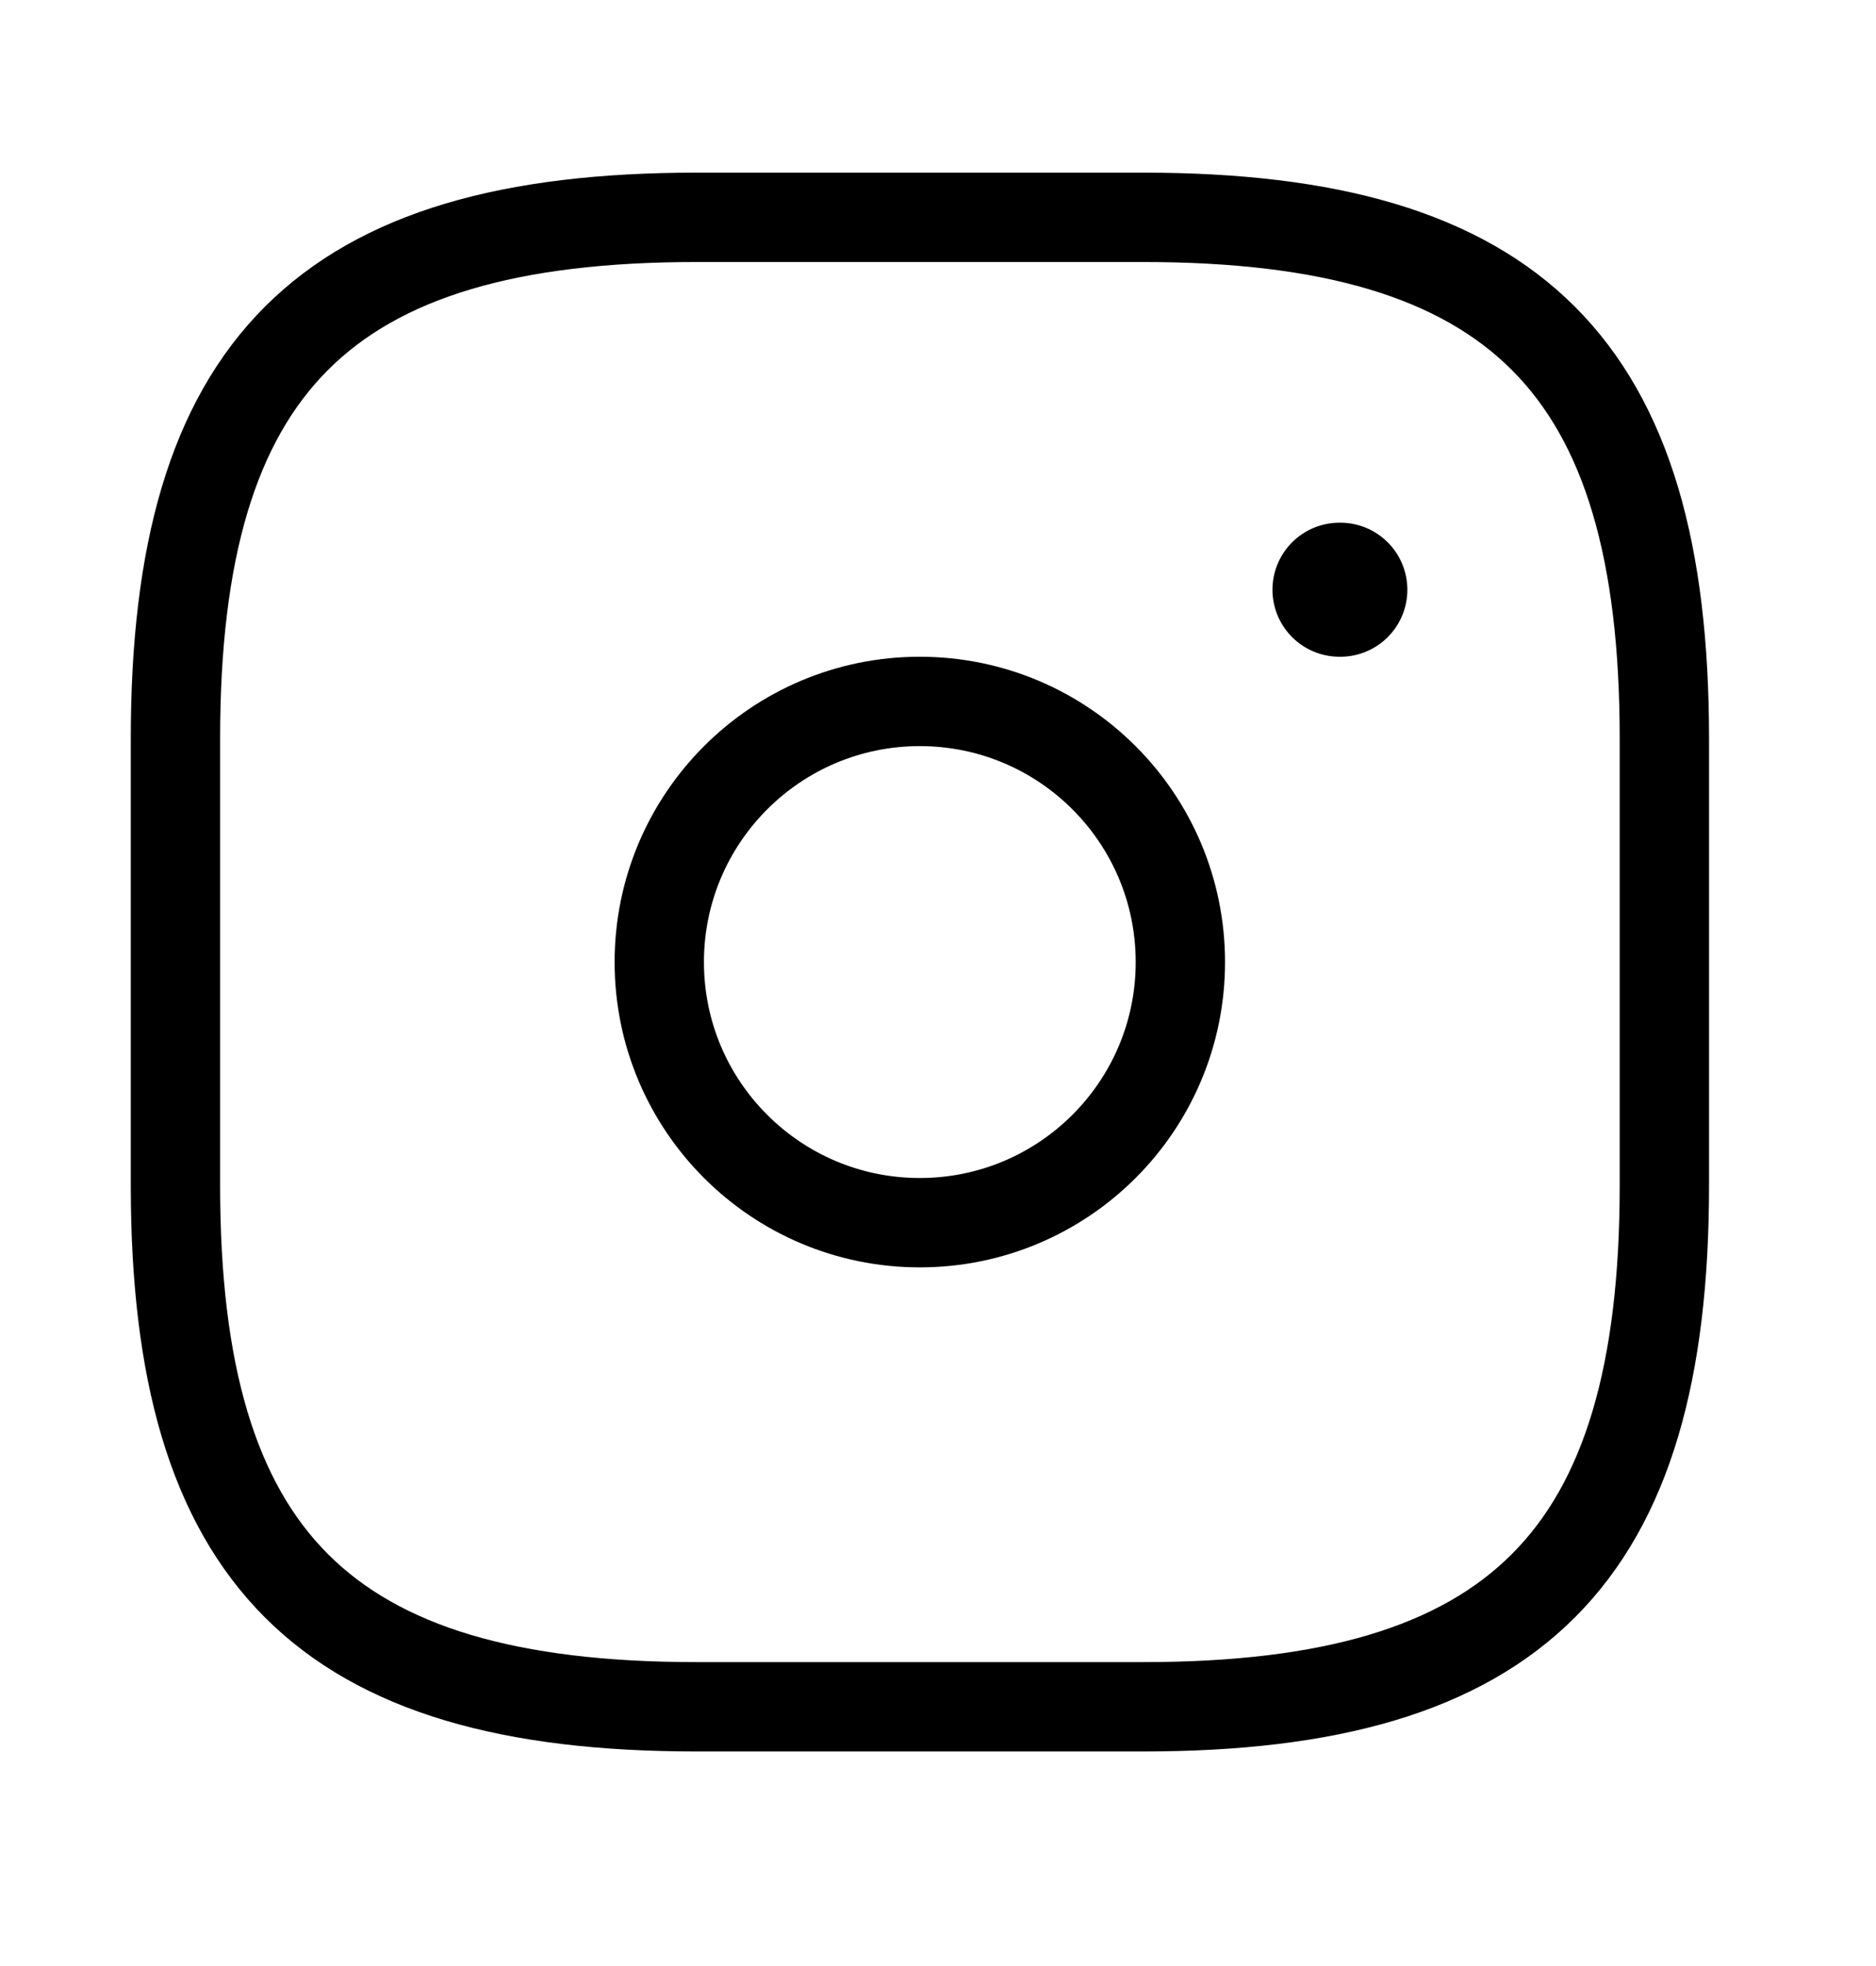<svg width="21" height="22" viewBox="0 0 21 22" fill="none" xmlns="http://www.w3.org/2000/svg">
<path d="M7.797 19.099H12.797C16.964 19.099 18.631 17.432 18.631 13.265V8.265C18.631 4.099 16.964 2.432 12.797 2.432H7.797C3.631 2.432 1.964 4.099 1.964 8.265V13.265C1.964 17.432 3.631 19.099 7.797 19.099Z" stroke="black" stroke-linecap="round" stroke-linejoin="round"/>
<path d="M10.296 13.682C11.907 13.682 13.213 12.377 13.213 10.766C13.213 9.155 11.907 7.849 10.296 7.849C8.686 7.849 7.38 9.155 7.38 10.766C7.38 12.377 8.686 13.682 10.296 13.682Z" stroke="black" stroke-linecap="round" stroke-linejoin="round"/>
<path d="M14.994 6.599H15.004" stroke="black" stroke-width="1.5" stroke-linecap="round" stroke-linejoin="round"/>
</svg>
